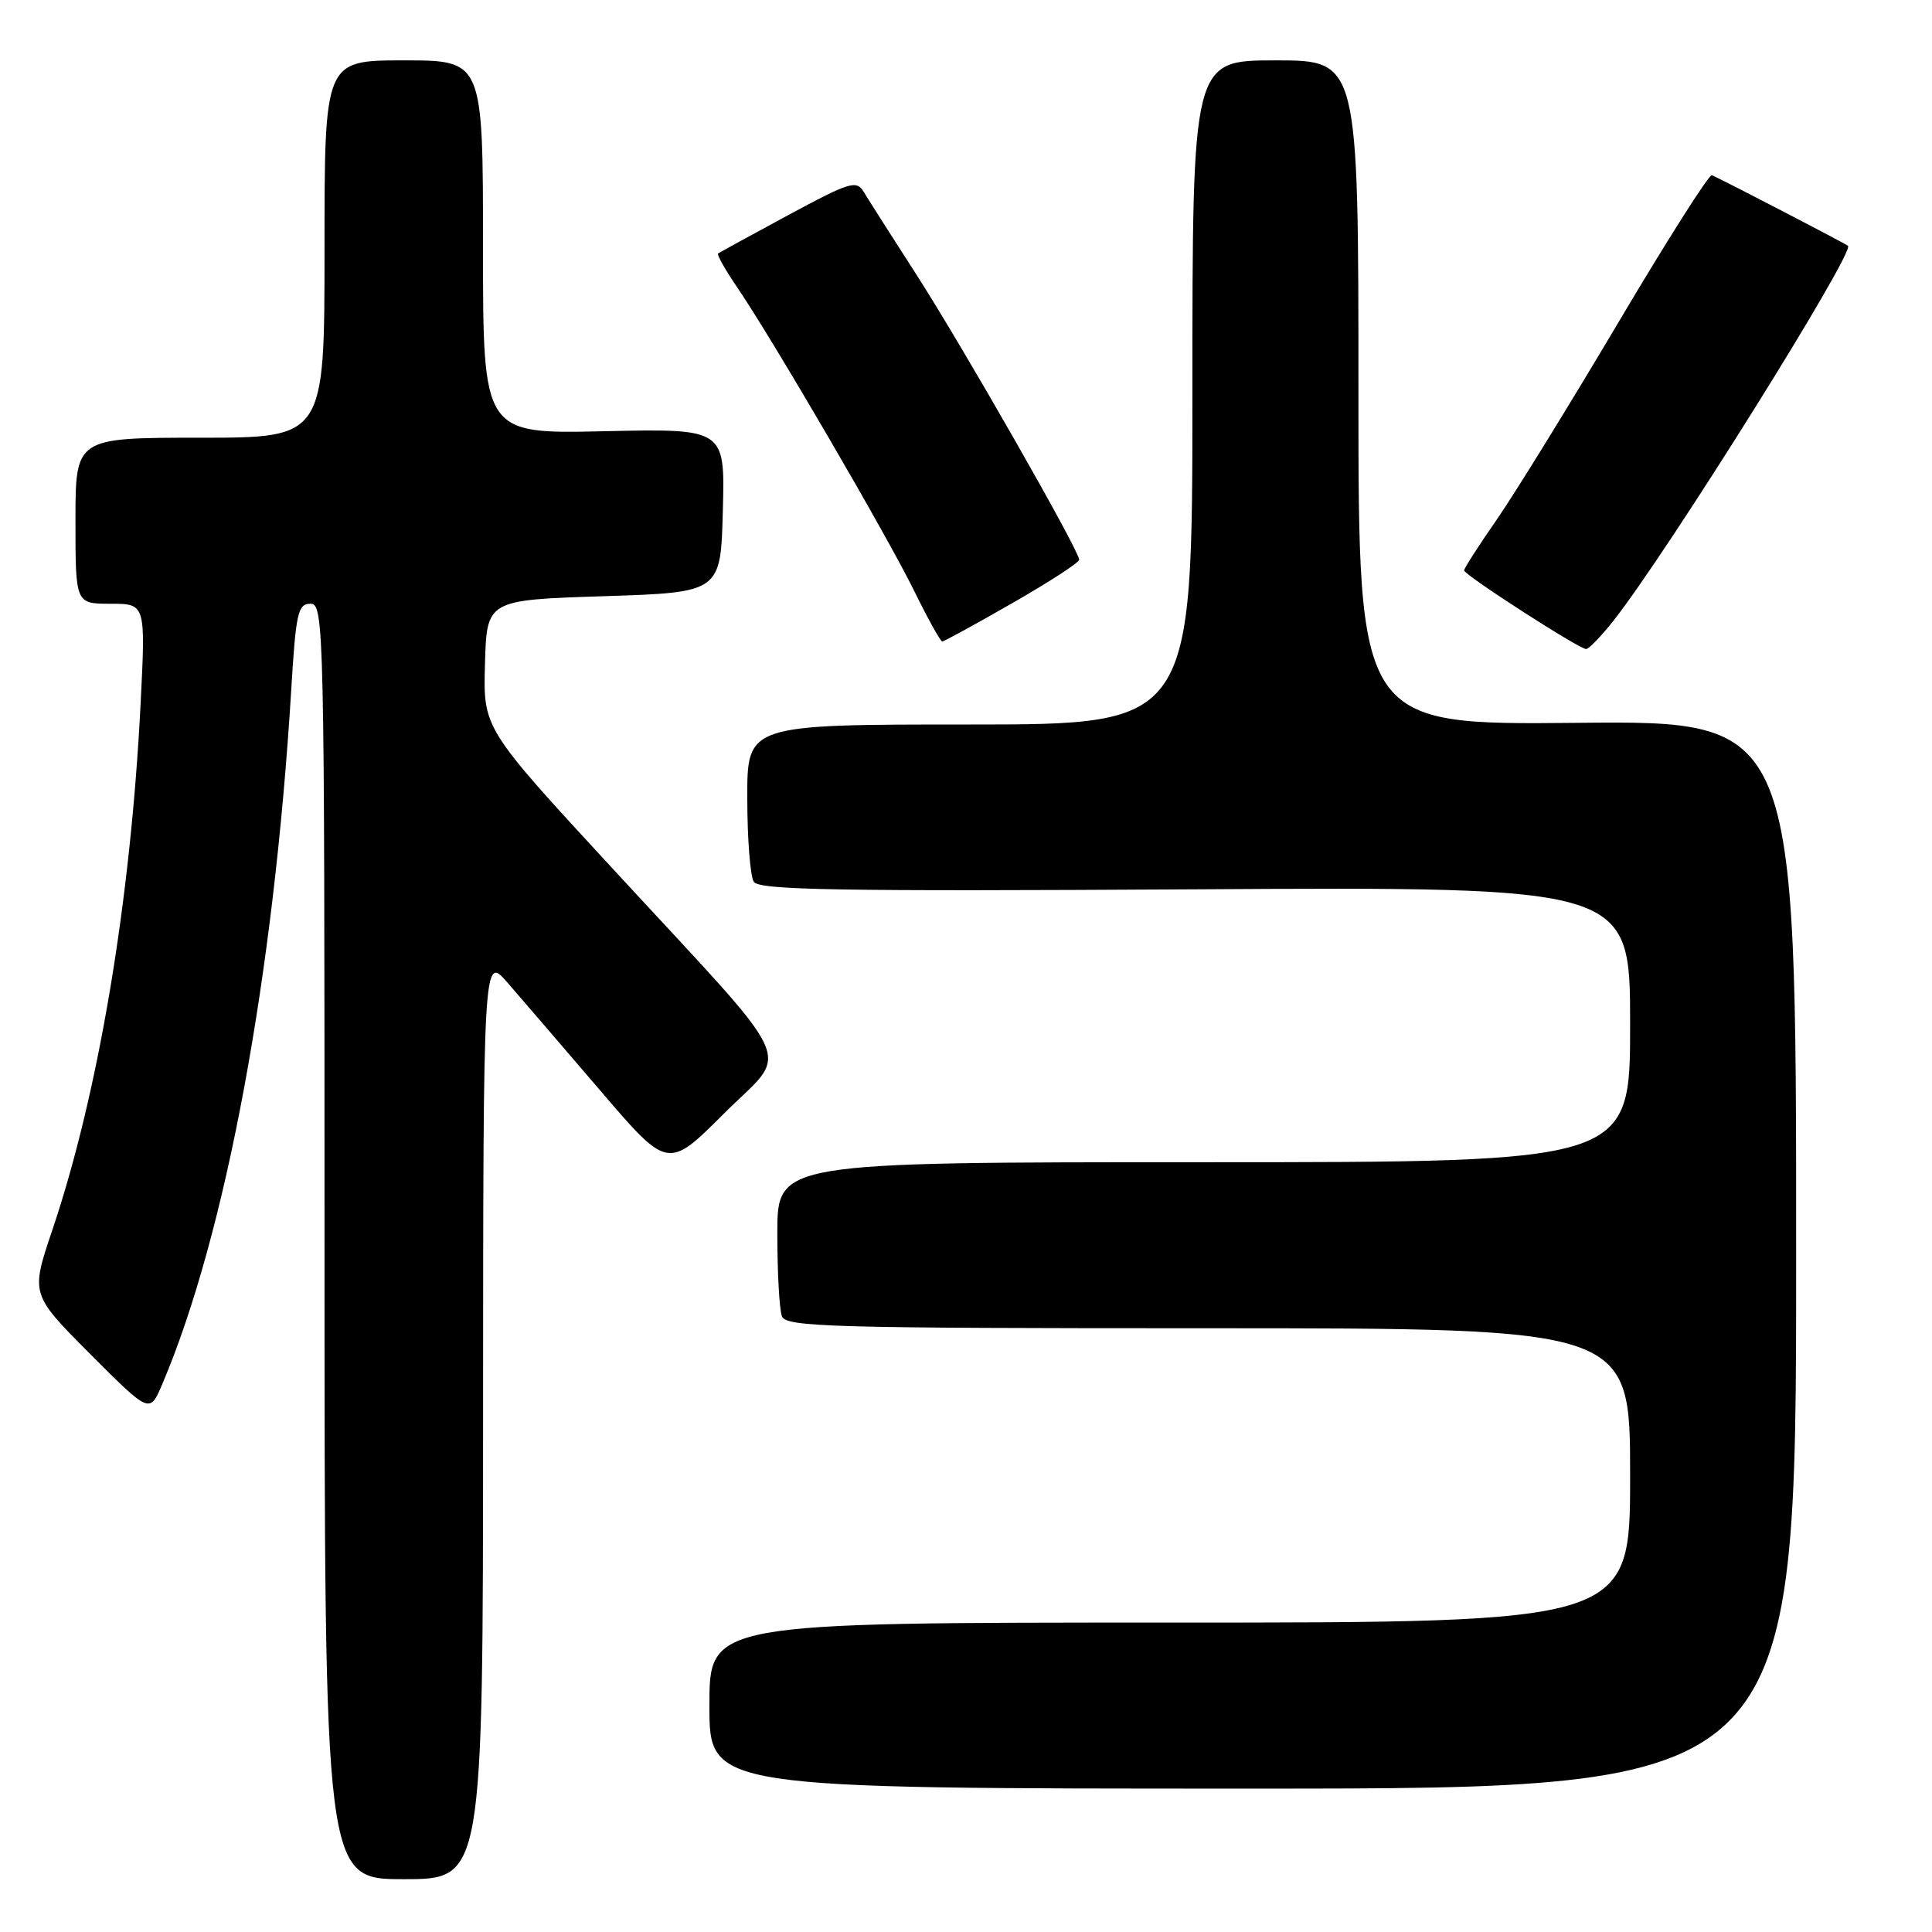 <?xml version="1.0" encoding="UTF-8" standalone="no"?>
<!DOCTYPE svg PUBLIC "-//W3C//DTD SVG 1.1//EN" "http://www.w3.org/Graphics/SVG/1.1/DTD/svg11.dtd" >
<svg xmlns="http://www.w3.org/2000/svg" xmlns:xlink="http://www.w3.org/1999/xlink" version="1.1" viewBox="0 0 256 256">
 <g >
 <path fill="currentColor"
d=" M 64.01 187.75 C 64.03 126.50 64.03 126.50 67.26 130.22 C 69.04 132.27 74.55 138.68 79.50 144.46 C 88.50 154.98 88.50 154.98 95.92 147.56 C 104.71 138.77 106.35 142.38 81.09 115.00 C 64.02 96.50 64.02 96.50 64.26 88.00 C 64.50 79.50 64.50 79.50 80.00 79.00 C 95.50 78.50 95.50 78.50 95.78 67.64 C 96.07 56.79 96.07 56.79 80.03 57.14 C 64.00 57.50 64.00 57.50 64.00 32.75 C 64.00 8.00 64.00 8.00 53.50 8.00 C 43.00 8.00 43.00 8.00 43.00 33.00 C 43.00 58.00 43.00 58.00 26.50 58.00 C 10.00 58.00 10.00 58.00 10.00 69.00 C 10.00 80.00 10.00 80.00 14.65 80.00 C 19.30 80.00 19.30 80.00 18.63 93.25 C 17.31 119.44 13.05 144.85 6.93 163.00 C 4.06 171.50 4.06 171.50 11.95 179.41 C 19.84 187.32 19.84 187.32 21.50 183.41 C 29.92 163.61 36.29 129.32 38.60 91.25 C 39.21 81.20 39.48 80.00 41.14 80.00 C 42.94 80.00 43.00 82.82 43.00 164.50 C 43.00 249.00 43.00 249.00 53.50 249.00 C 64.00 249.00 64.00 249.00 64.01 187.75 Z  M 238.00 166.25 C 238.00 95.50 238.00 95.50 209.00 95.78 C 180.00 96.06 180.00 96.06 180.00 52.03 C 180.00 8.00 180.00 8.00 169.00 8.00 C 158.00 8.00 158.00 8.00 158.00 52.00 C 158.00 96.00 158.00 96.00 128.50 96.00 C 99.00 96.00 99.00 96.00 99.02 105.75 C 99.02 111.11 99.41 116.10 99.88 116.84 C 100.58 117.94 110.99 118.12 158.37 117.84 C 216.00 117.50 216.00 117.50 216.00 135.75 C 216.00 154.00 216.00 154.00 159.50 154.00 C 103.00 154.00 103.00 154.00 103.00 163.42 C 103.00 168.60 103.27 173.55 103.61 174.42 C 104.15 175.83 110.06 176.00 160.11 176.00 C 216.00 176.00 216.00 176.00 216.00 195.50 C 216.00 215.00 216.00 215.00 155.00 215.00 C 94.00 215.00 94.00 215.00 94.00 226.00 C 94.00 237.00 94.00 237.00 166.00 237.00 C 238.00 237.00 238.00 237.00 238.00 166.25 Z  M 213.79 82.25 C 220.89 73.26 245.81 33.42 244.87 32.57 C 244.57 32.30 229.39 24.41 226.84 23.21 C 226.48 23.04 220.91 31.81 214.46 42.70 C 208.00 53.59 200.76 65.33 198.36 68.80 C 195.96 72.26 194.00 75.31 194.00 75.58 C 194.00 76.18 209.24 86.00 210.17 86.00 C 210.53 86.00 212.16 84.31 213.79 82.25 Z  M 134.13 79.92 C 139.01 77.13 143.00 74.54 143.00 74.16 C 143.00 72.96 127.51 45.83 121.40 36.34 C 118.15 31.30 115.03 26.39 114.45 25.43 C 113.49 23.83 112.61 24.10 104.45 28.50 C 99.53 31.16 95.34 33.45 95.15 33.59 C 94.96 33.74 96.13 35.80 97.75 38.18 C 102.40 45.01 117.45 70.82 121.11 78.25 C 122.93 81.96 124.62 85.00 124.85 85.00 C 125.08 85.00 129.25 82.72 134.13 79.92 Z "/>
</g>
</svg>